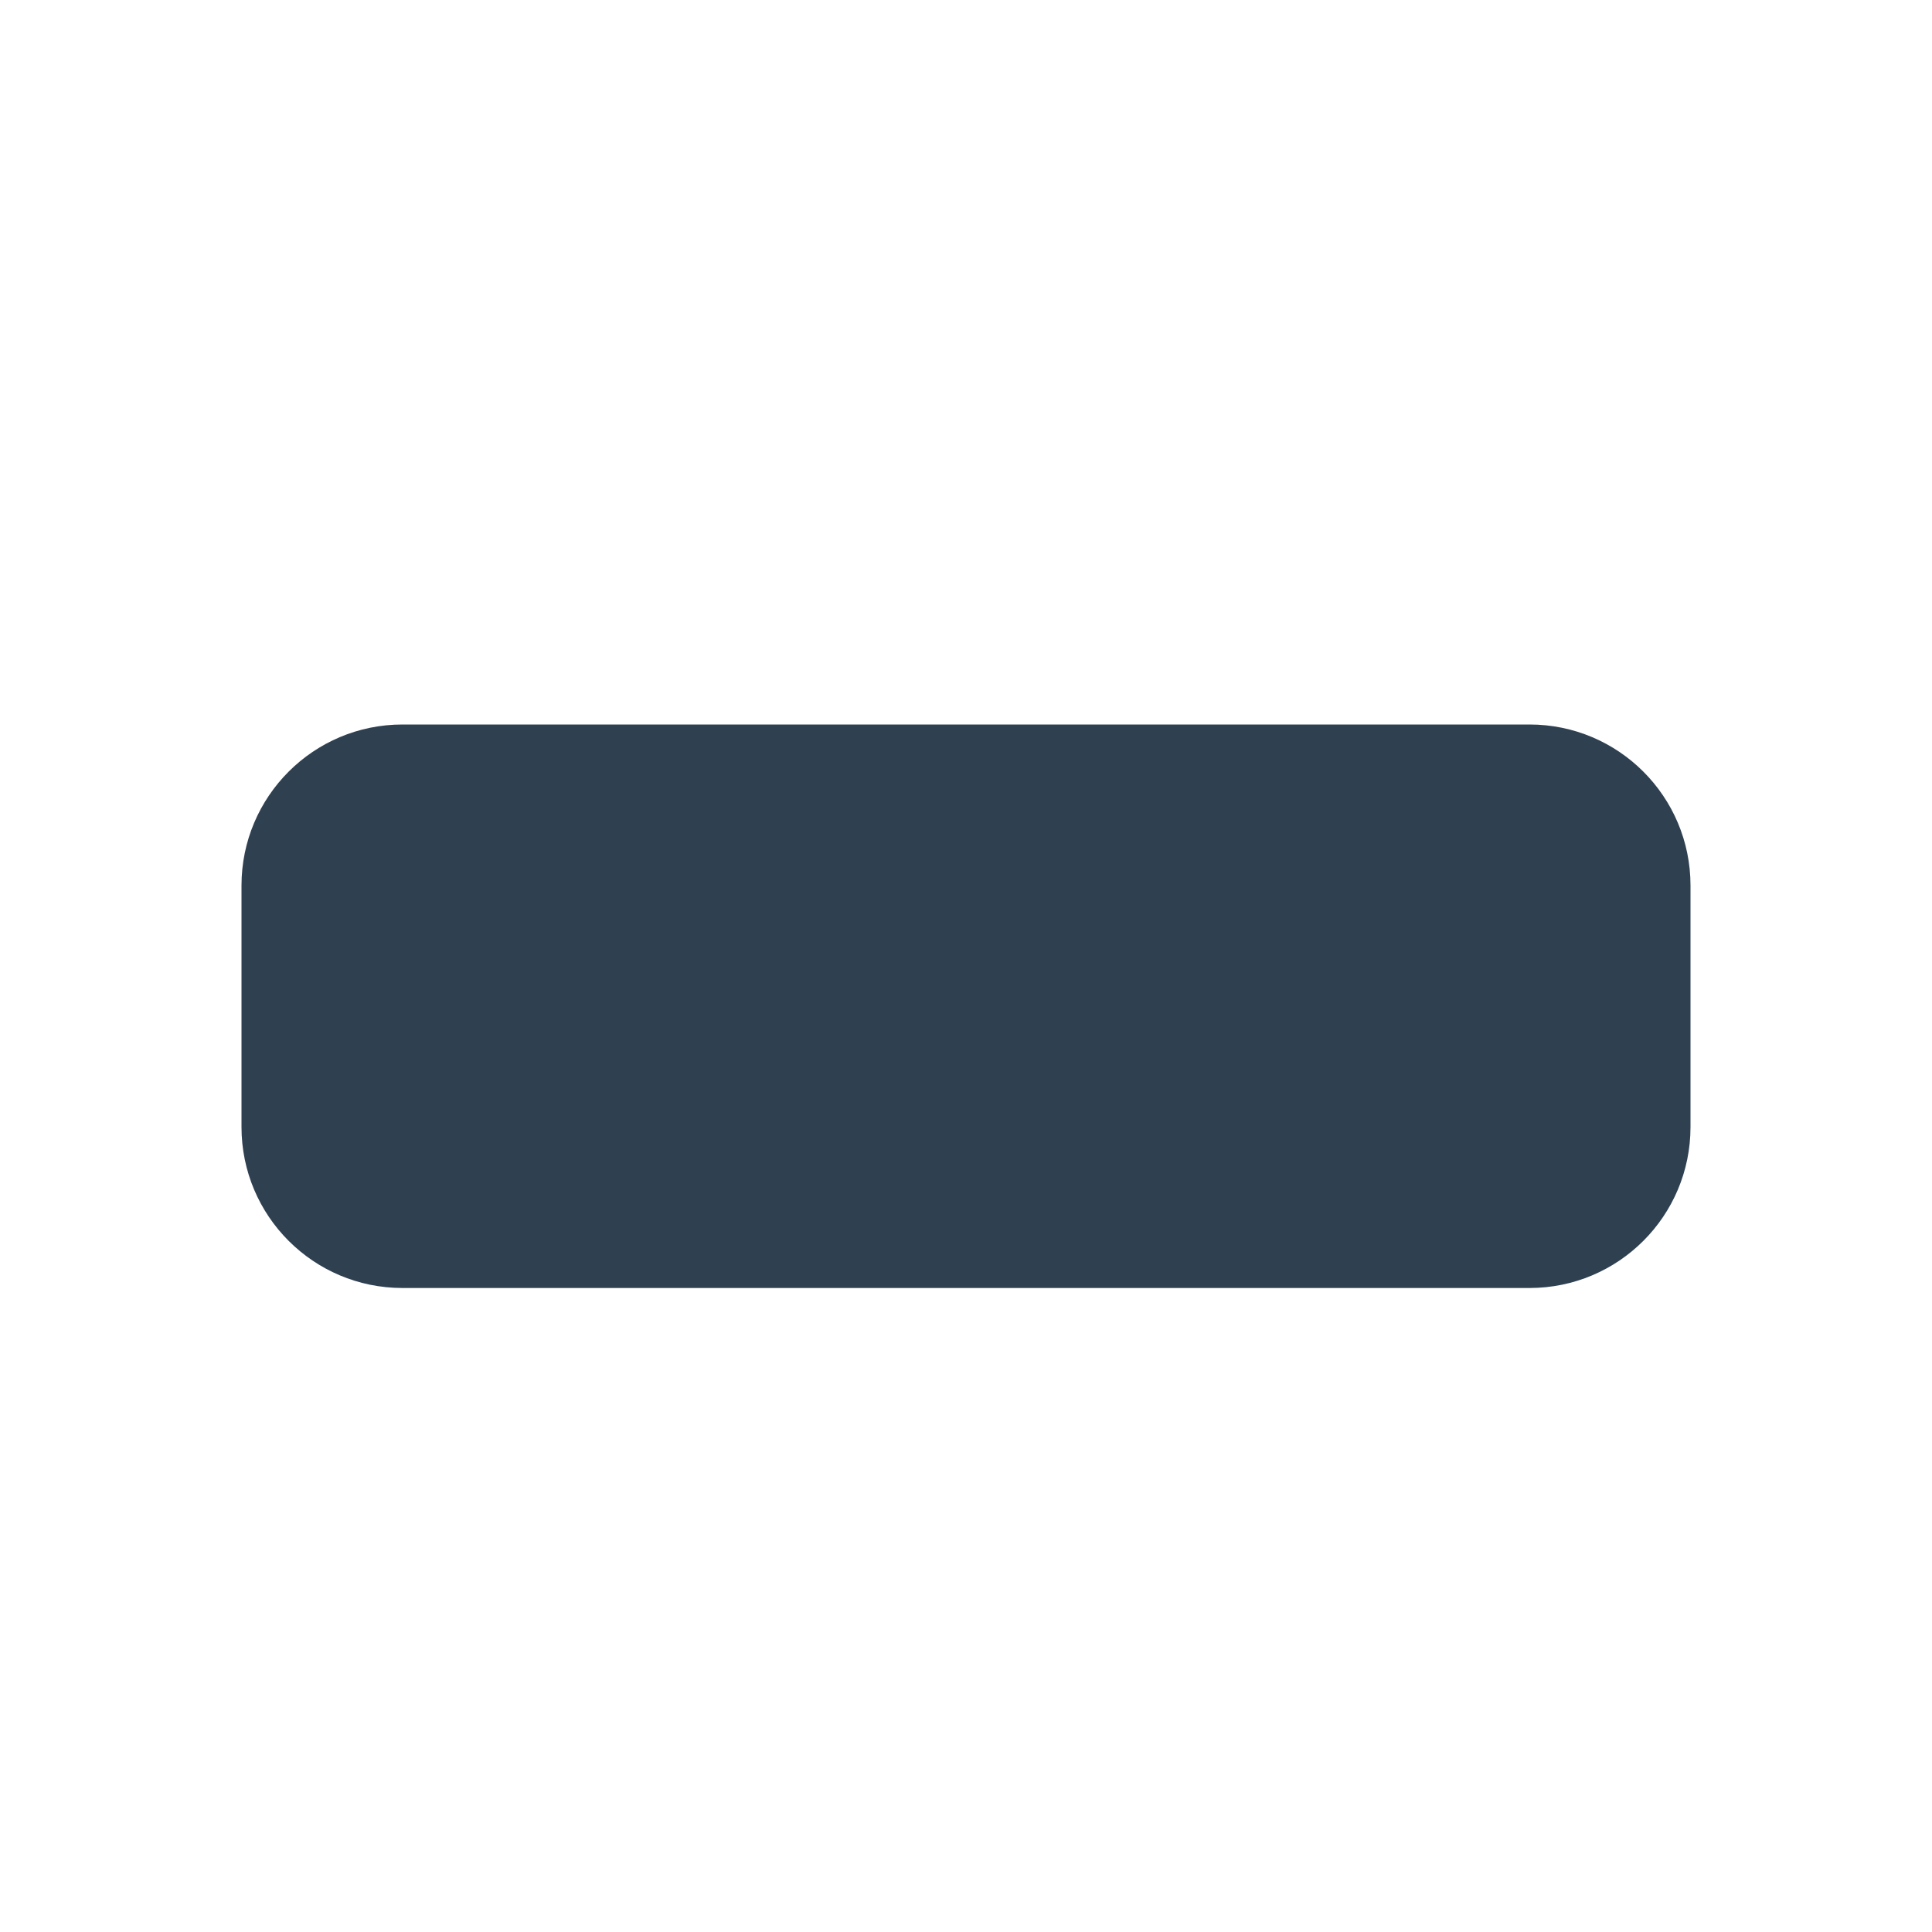 <svg width="24" height="24" viewBox="0 0 24 24" fill="none" xmlns="http://www.w3.org/2000/svg">
<path d="M3 11C3 9.895 3.895 9 5 9H19C20.105 9 21 9.895 21 11V14C21 15.105 20.105 16 19 16H5C3.895 16 3 15.105 3 14V11Z" fill="#2F4051"/>
</svg>
